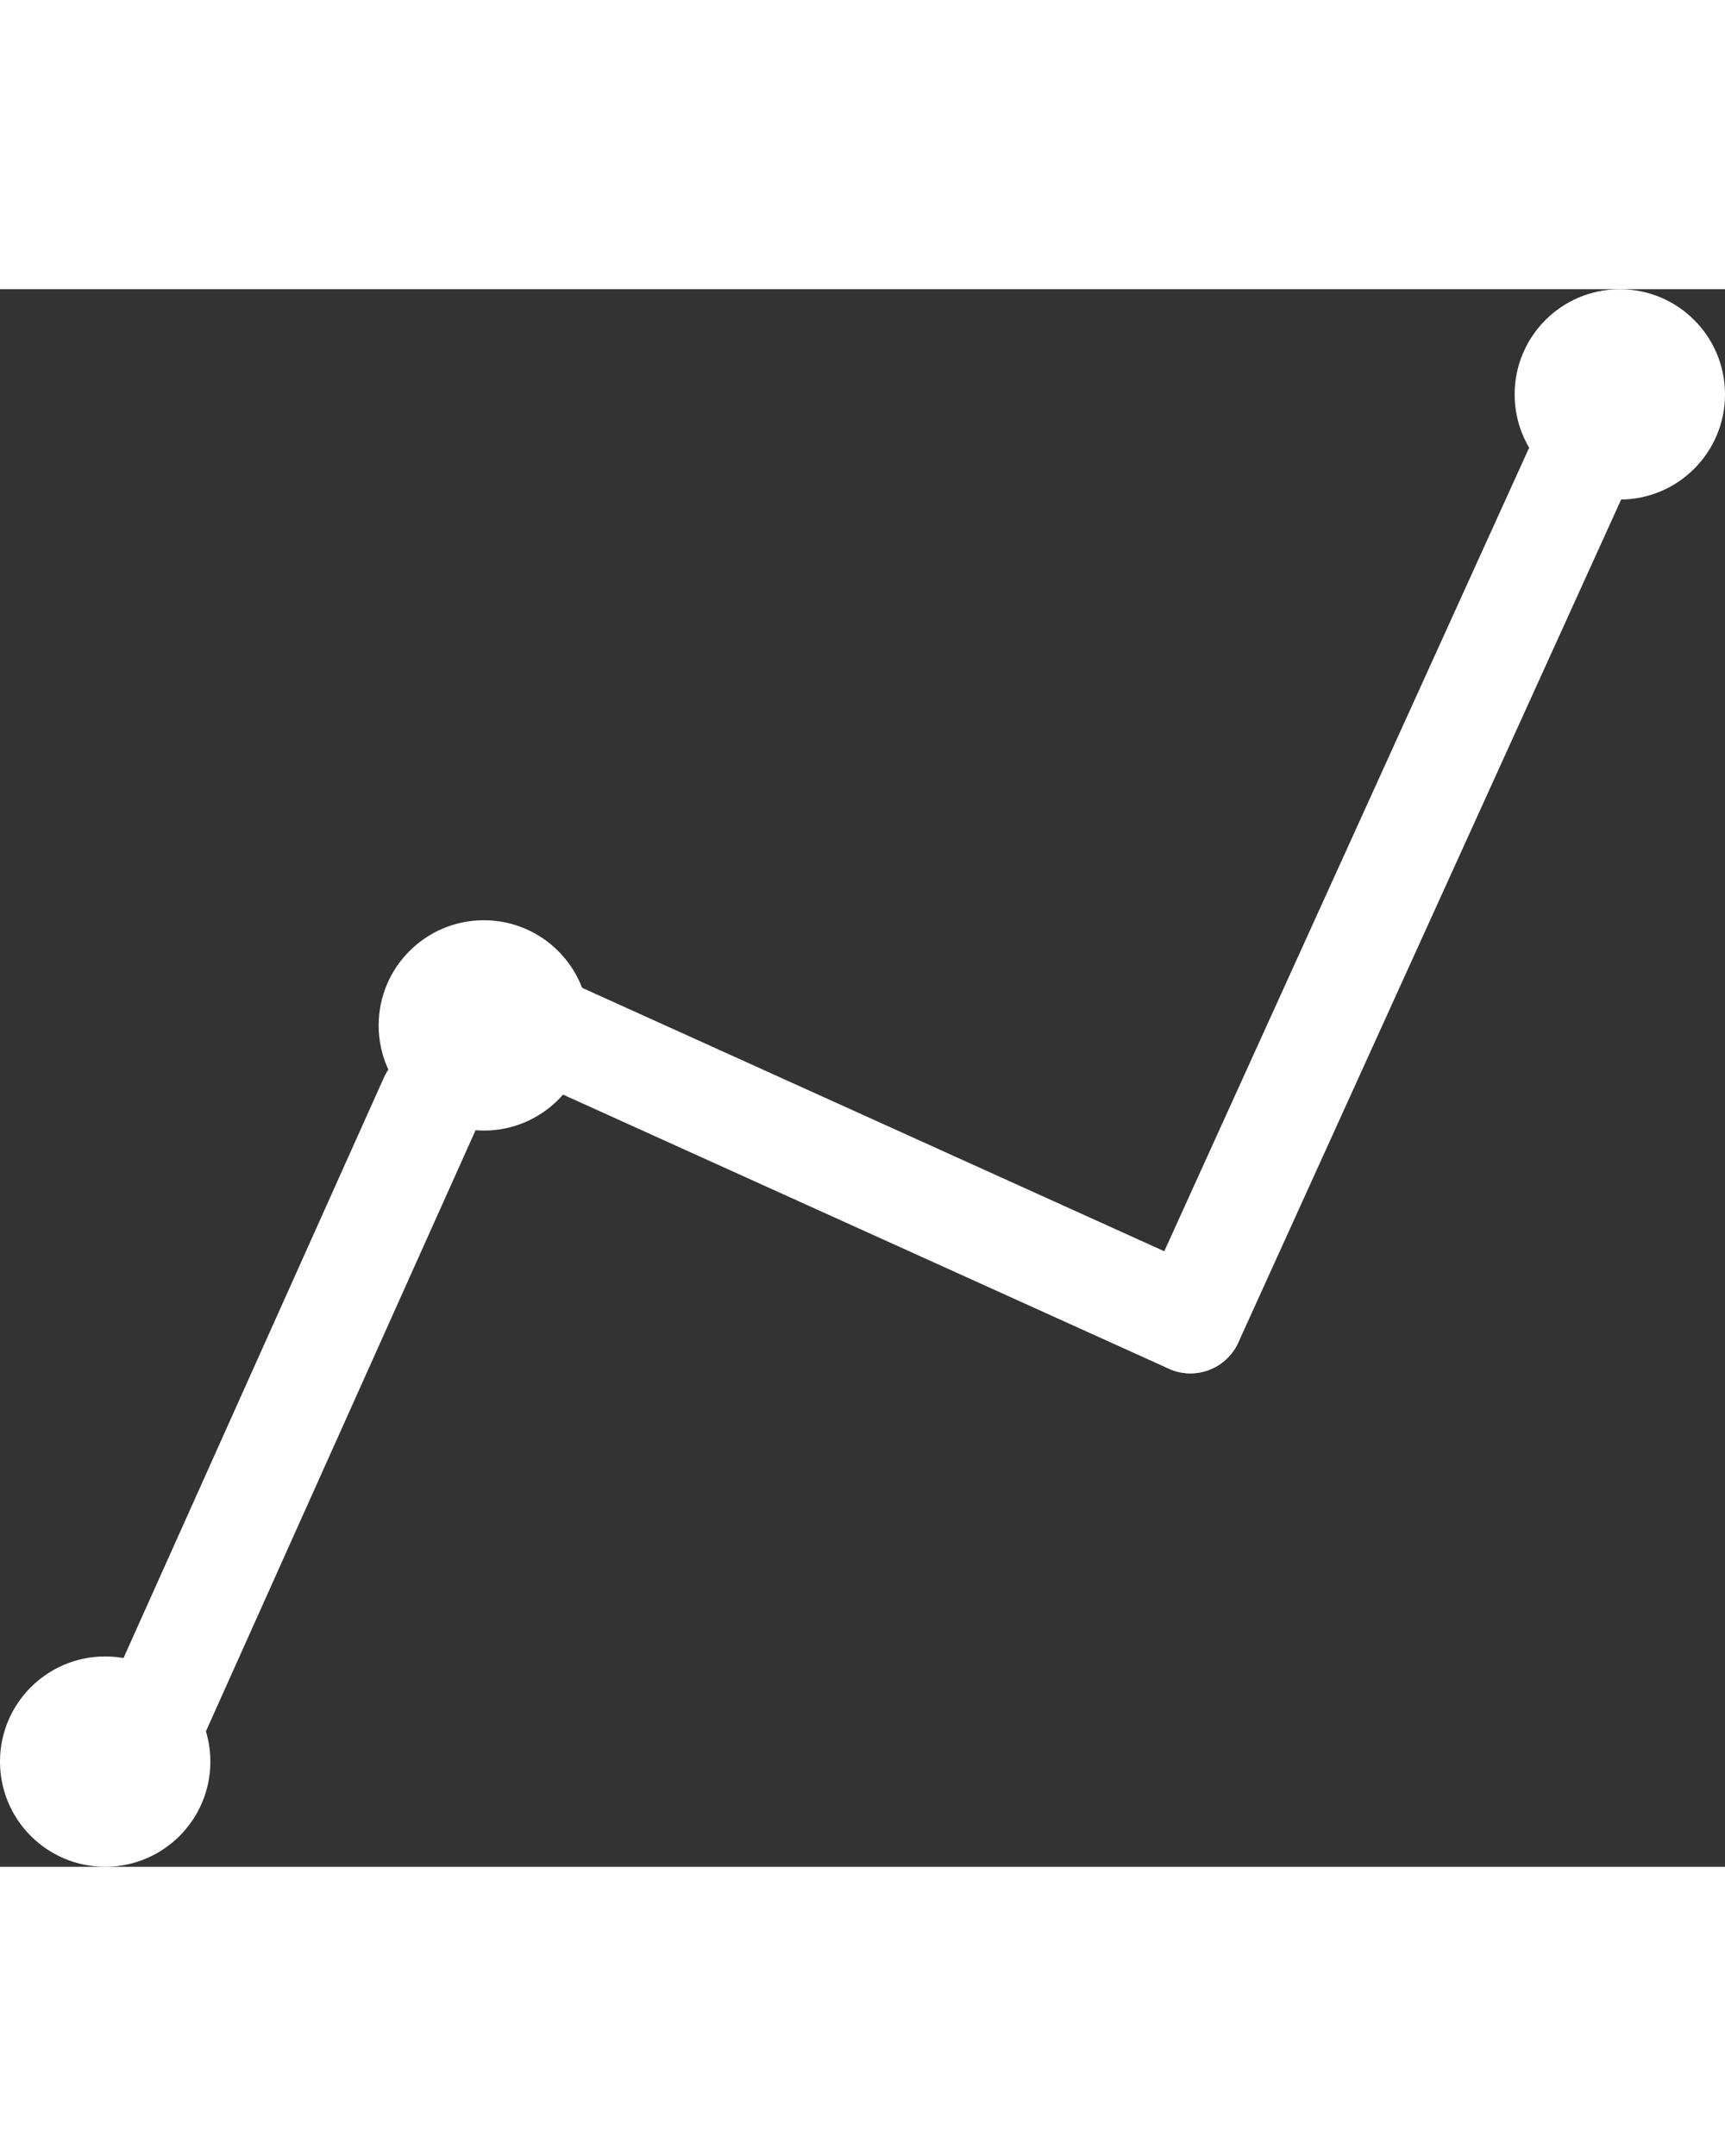 <svg width="60" height="75" viewBox="0 0 82 75" fill="none" xmlns="http://www.w3.org/2000/svg">
<rect x="0" y="0" width="82" height="75" fill="#333333" stroke="none"/>
<circle cx="5" cy="70" r="5" fill="white"/>
<circle cx="23" cy="35" r="5" fill="white"/>
<circle cx="77" cy="5" r="5" fill="white"/>
<line x1="7.217" y1="68.185" x2="20.532" y2="38.499" stroke="white" stroke-width="5" stroke-linecap="round"/>
<line x1="56.59" y1="49.041" x2="75.676" y2="7.006" stroke="white" stroke-width="5" stroke-linecap="round"/>
<line x1="26.641" y1="35.49" x2="56.586" y2="49.042" stroke="white" stroke-width="5" stroke-linecap="round"/>
</svg>
